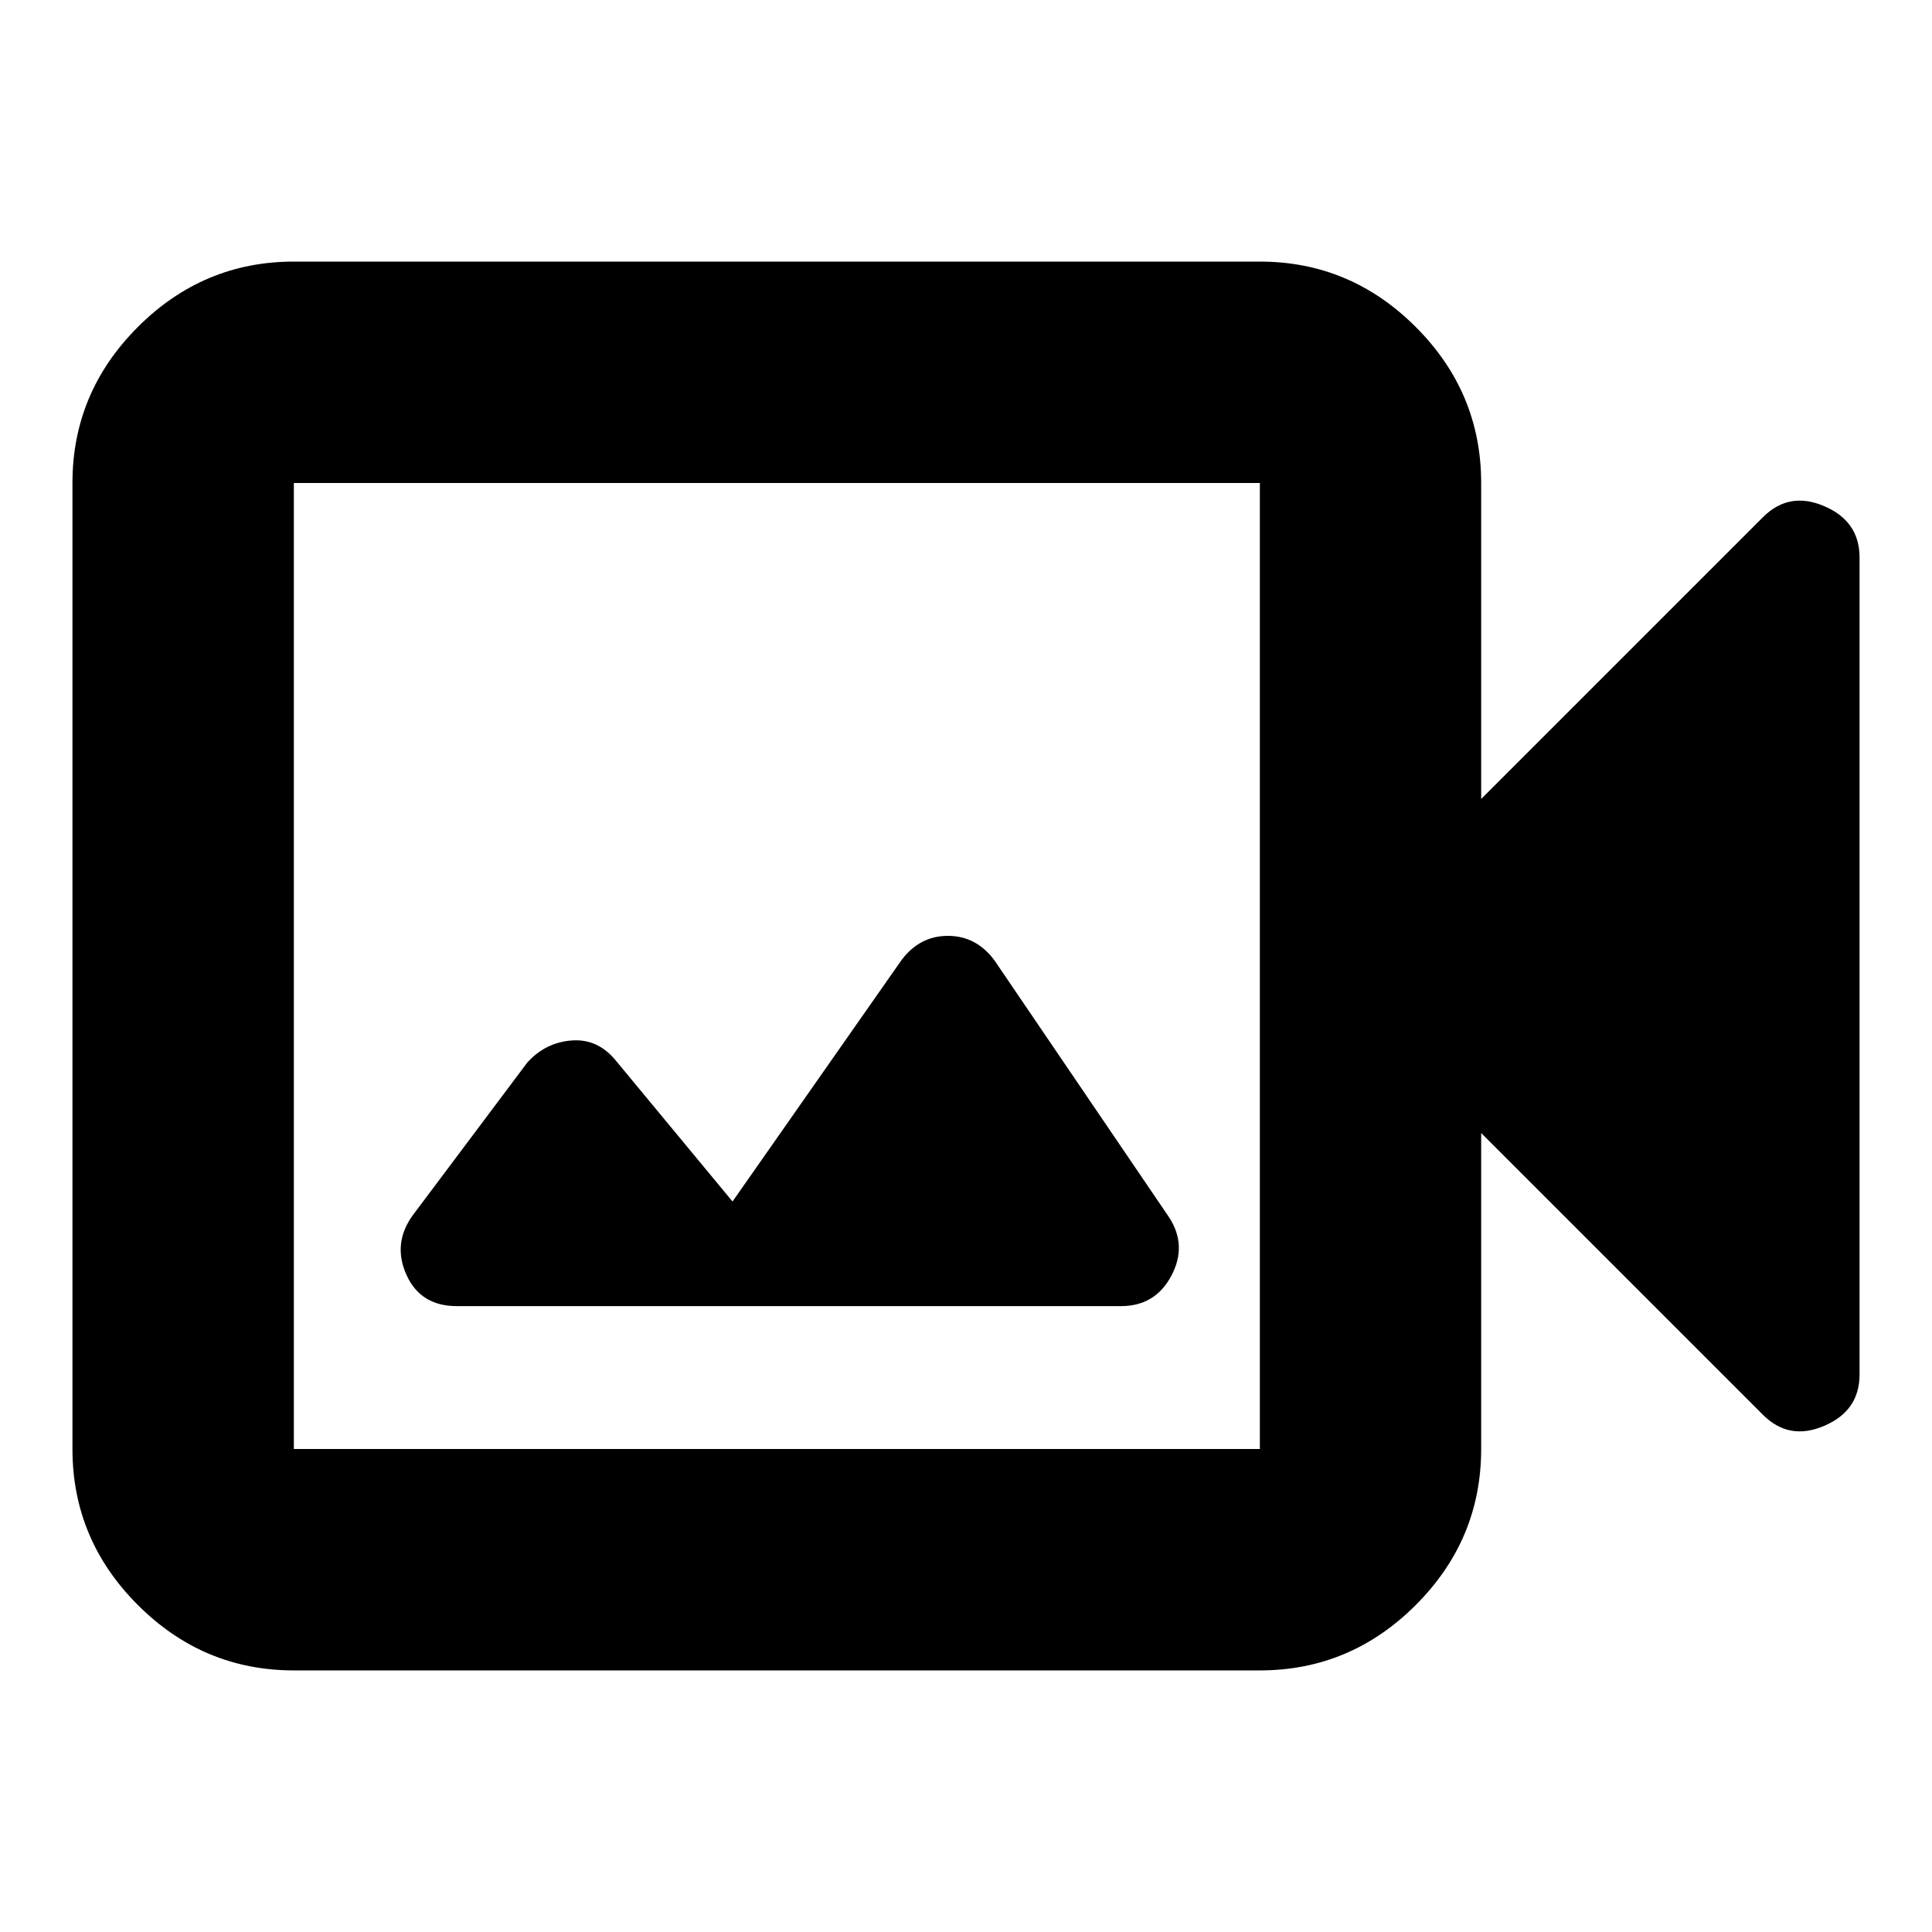 <svg xmlns="http://www.w3.org/2000/svg" height="20" width="20"><path d="M3.042 17.292Q2.104 17.292 1.427 16.615Q0.75 15.938 0.75 15V5Q0.75 4.062 1.427 3.385Q2.104 2.708 3.042 2.708H13.042Q13.979 2.708 14.656 3.385Q15.333 4.062 15.333 5V8.271L18.25 5.354Q18.521 5.083 18.885 5.24Q19.25 5.396 19.25 5.771V14.229Q19.25 14.604 18.885 14.76Q18.521 14.917 18.25 14.646L15.333 11.729V15Q15.333 15.938 14.656 16.615Q13.979 17.292 13.042 17.292ZM3.042 15H13.042Q13.042 15 13.042 15Q13.042 15 13.042 15V5Q13.042 5 13.042 5Q13.042 5 13.042 5H3.042Q3.042 5 3.042 5Q3.042 5 3.042 5V15Q3.042 15 3.042 15Q3.042 15 3.042 15ZM4.729 13.521H11.604Q11.958 13.521 12.125 13.208Q12.292 12.896 12.104 12.604L10.292 9.938Q10.104 9.688 9.812 9.688Q9.521 9.688 9.333 9.938L7.583 12.438L6.375 10.979Q6.188 10.75 5.917 10.771Q5.646 10.792 5.458 11L4.271 12.583Q4.062 12.875 4.208 13.198Q4.354 13.521 4.729 13.521ZM3.042 15Q3.042 15 3.042 15Q3.042 15 3.042 15V5Q3.042 5 3.042 5Q3.042 5 3.042 5Q3.042 5 3.042 5Q3.042 5 3.042 5V15Q3.042 15 3.042 15Q3.042 15 3.042 15Z"/></svg>